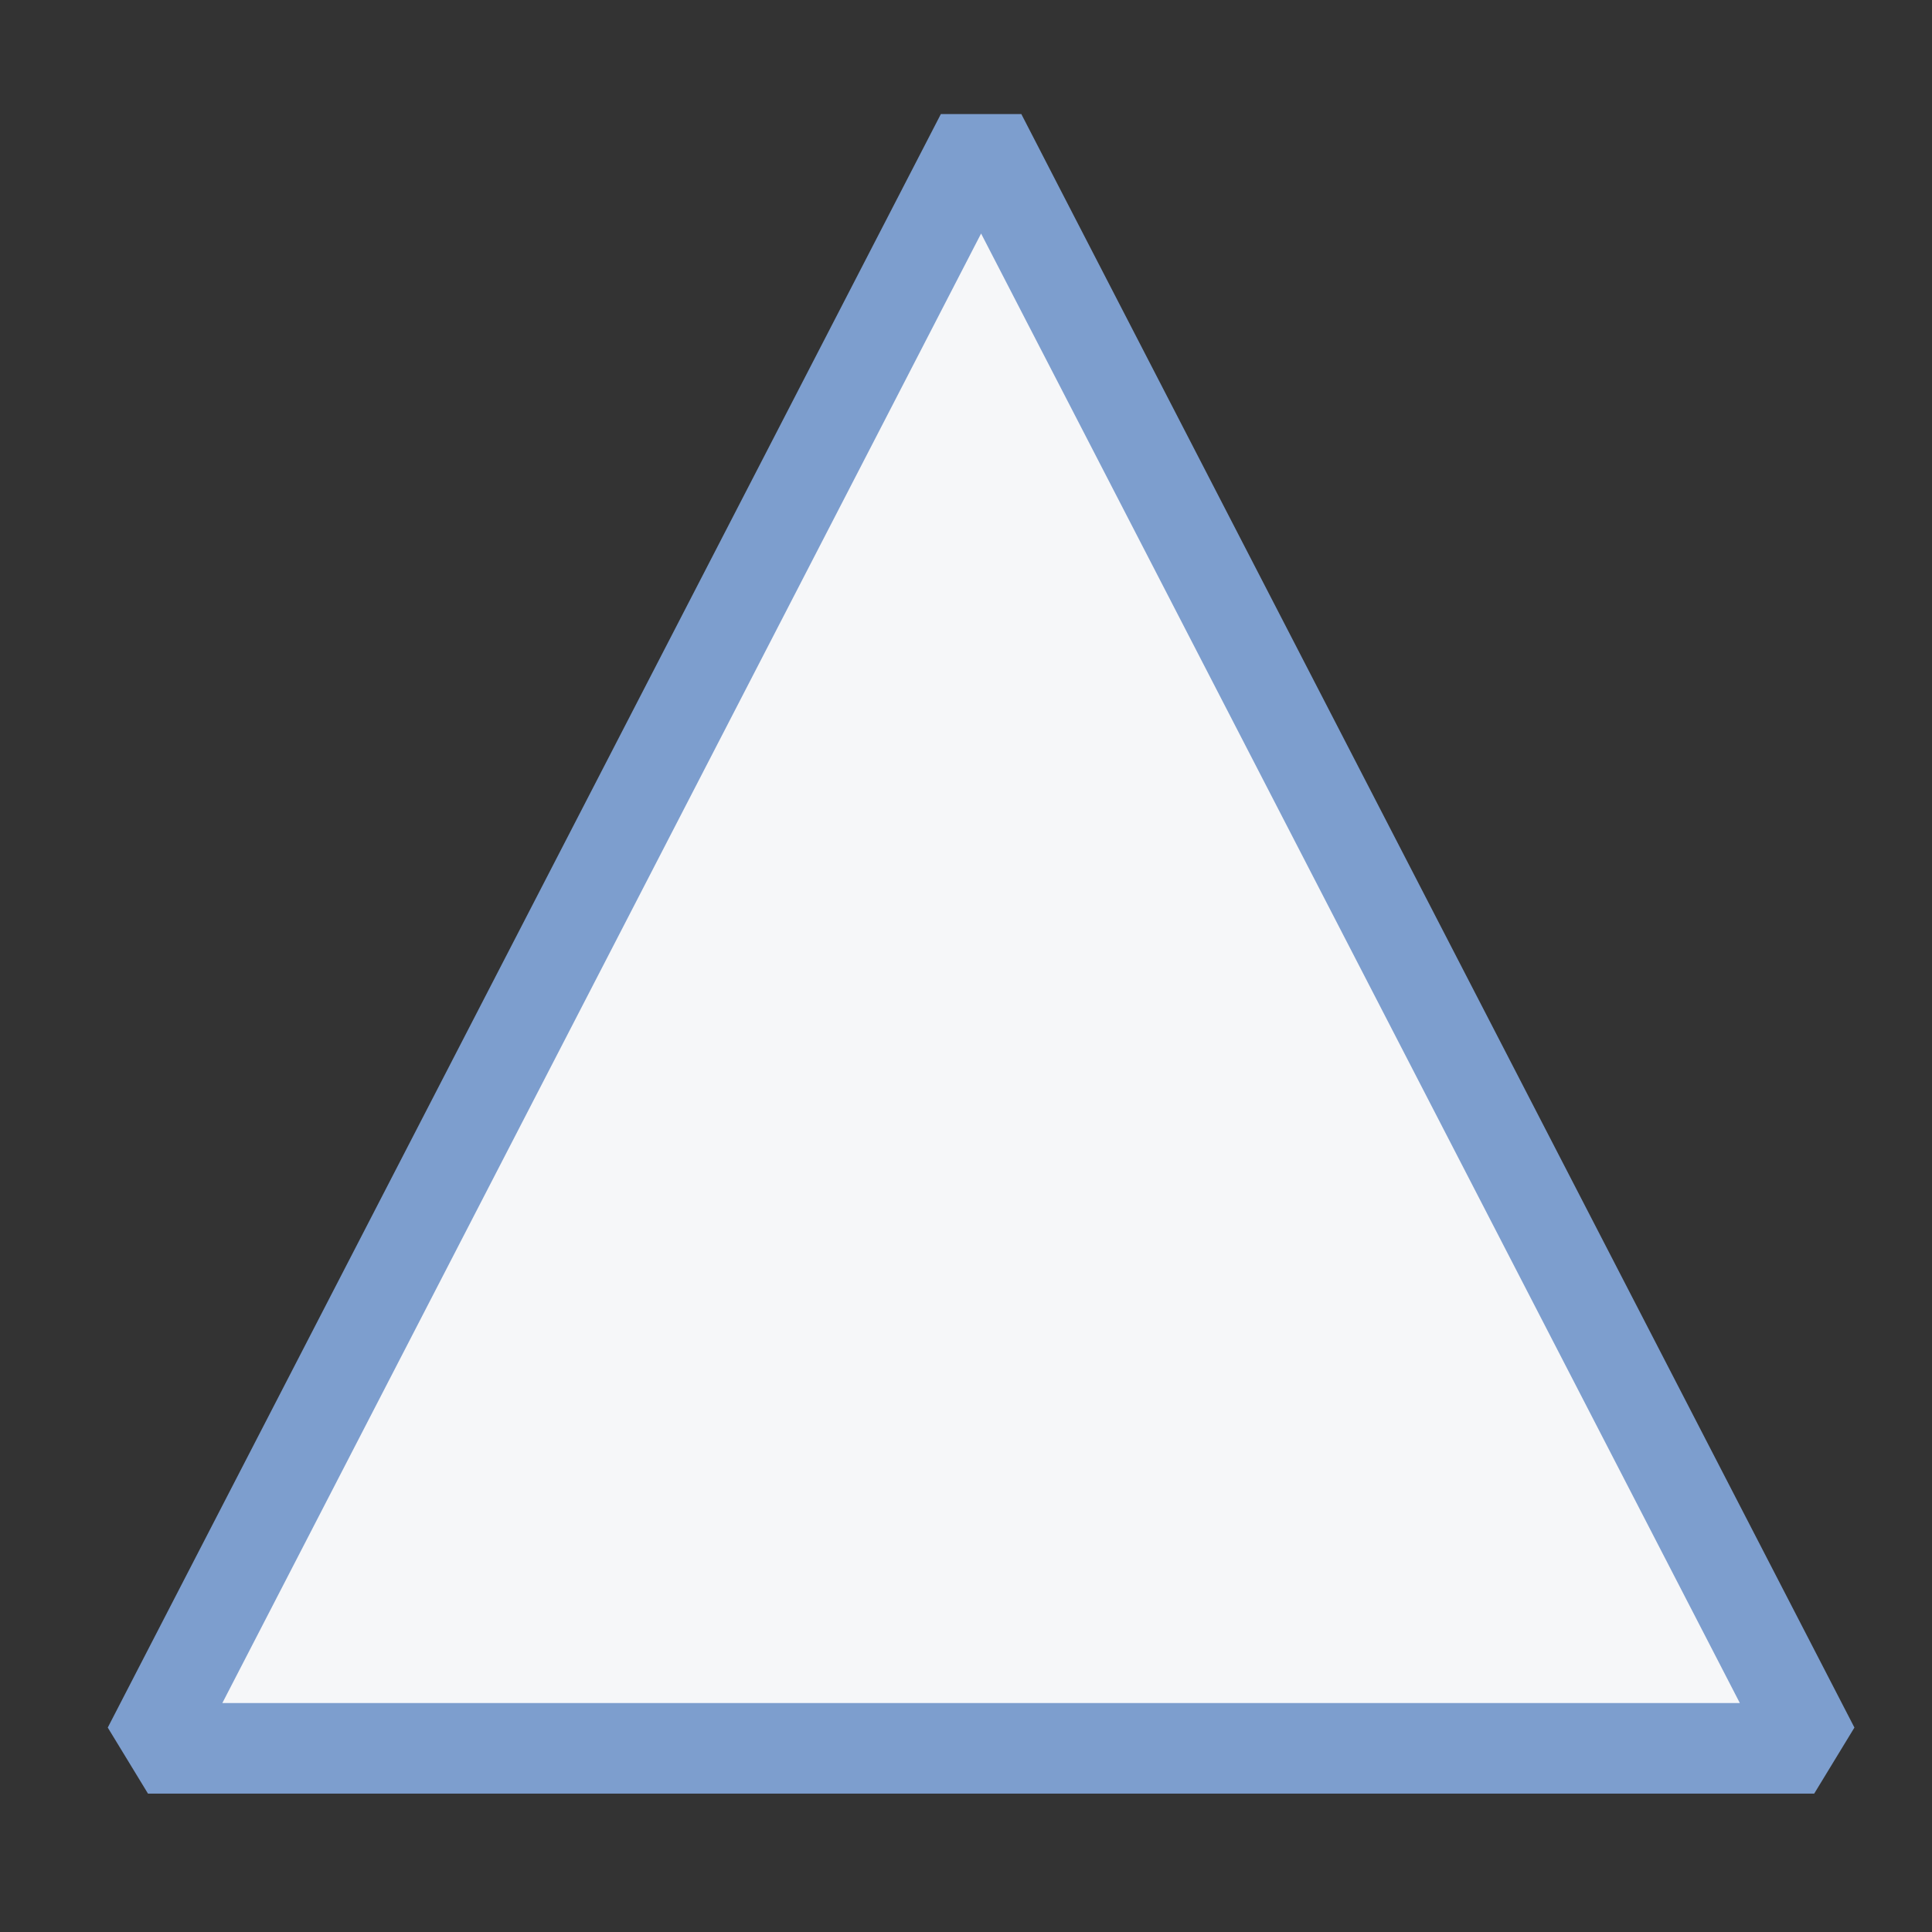 <?xml version="1.0" encoding="UTF-8" standalone="no"?>
<!-- Created with Inkscape (http://www.inkscape.org/) -->

<svg
   xmlns:dc="http://purl.org/dc/elements/1.1/"
   xmlns:cc="http://creativecommons.org/ns#"
   xmlns:rdf="http://www.w3.org/1999/02/22-rdf-syntax-ns#"
   xmlns:svg="http://www.w3.org/2000/svg"
   xmlns="http://www.w3.org/2000/svg"
   xmlns:sodipodi="http://sodipodi.sourceforge.net/DTD/sodipodi-0.dtd"
   xmlns:inkscape="http://www.inkscape.org/namespaces/inkscape"
   version="1.1"
   id="svg2"
   width="128"
   height="128"
   viewBox="0 0 128 128"
   sodipodi:docname="sc_fontworkshapetype.fontwork-triangle-up.svg"
   inkscape:export-filename="/home/rizmut/Dokumen/Rizmut/Github/libreoffice-style-karasa-jaga/build/images_karasa_Jaga/cmd/sc_fontworkshapetype.fontwork-triangle-up.png"
   inkscape:export-xdpi="12"
   inkscape:export-ydpi="12"
   inkscape:version="0.92.2 (unknown)">
  <rect x="0" y="0" width="128" height="128" fill="#333333" stroke="none"/>
  <defs
     id="defs6" />
  <sodipodi:namedview
     pagecolor="#ffffff"
     bordercolor="#666666"
     borderopacity="1"
     objecttolerance="10"
     gridtolerance="10"
     guidetolerance="10"
     inkscape:pageopacity="0"
     inkscape:pageshadow="2"
     inkscape:window-width="1366"
     inkscape:window-height="691"
     id="namedview4"
     showgrid="false"
     inkscape:snap-page="true"
     inkscape:snap-global="true"
     inkscape:zoom="1.2247144"
     inkscape:cx="-81.886413"
     inkscape:cy="56.562352"
     inkscape:window-x="0"
     inkscape:window-y="26"
     inkscape:window-maximized="1"
     inkscape:current-layer="svg2" />
  <path
     sodipodi:nodetypes="ccccc"
     inkscape:connector-curvature="0"
     id="rect3937"
     d="M 9.805,115.832 H 65 120.195 L 65,8.933 Z"
     style="opacity:1;fill:#f7f8fa;fill-opacity:0.996;stroke:#7d9ece;stroke-width:6;stroke-linecap:round;stroke-linejoin:bevel;stroke-miterlimit:4;stroke-dasharray:none;stroke-dashoffset:0;stroke-opacity:1" />
</svg>
